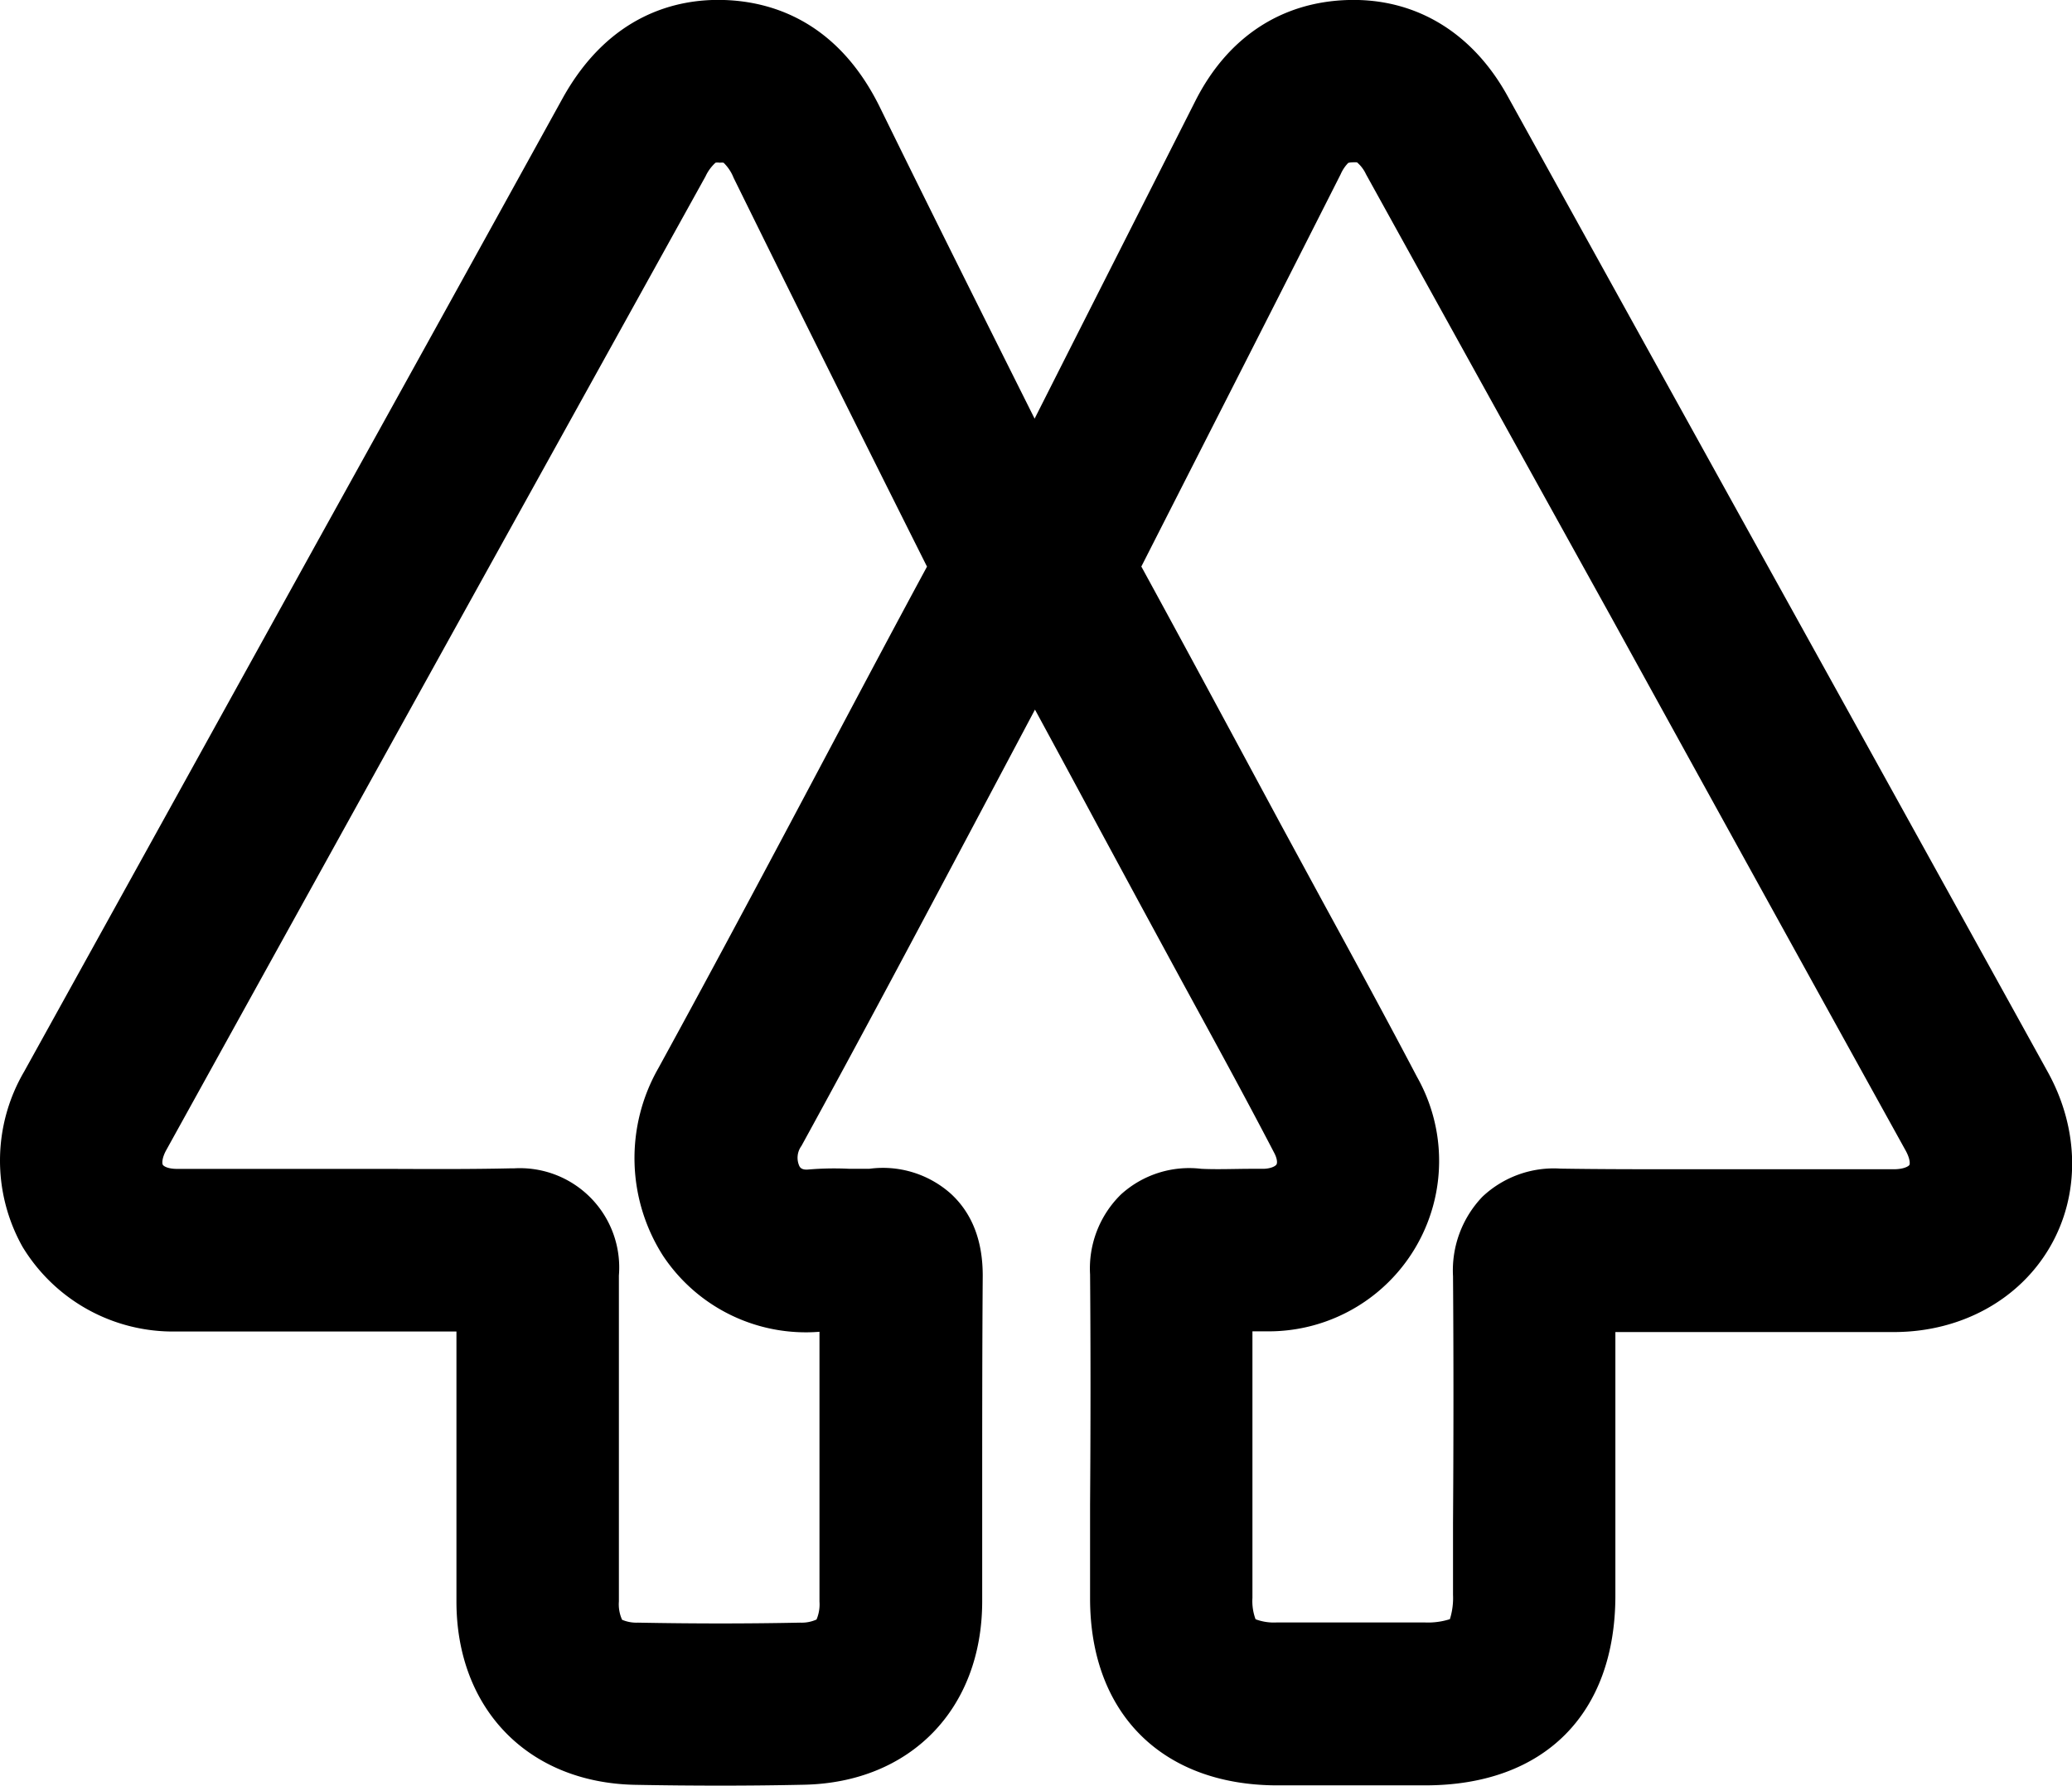 <svg id="Camada_1" data-name="Camada 1" xmlns="http://www.w3.org/2000/svg" viewBox="0 0 232.01 200"><title>Rodape - LinkTree</title><path d="M229.31,120.06q-16.53-29.91-33.09-59.78Q182.51,35.52,168.8,10.74C164.88,3.65,158.54-.2,151,0S137.45,4.19,133.85,11.3c-6.6,13.05-12.4,24.49-18,35.58-6.24-12.47-12-24-17.39-35C93.72,2.36,86.4.17,81.09,0S68.21,1.62,63,11Q49.29,35.85,35.5,60.72,19.11,90.36,2.7,120a19.73,19.73,0,0,0-.18,19.61,19.7,19.7,0,0,0,17.12,9.49c4.31,0,8.67,0,12.89,0,1.92,0,3.8,0,5.75,0h5.31c2.47,0,5,0,7.52,0,0,9,0,18,0,26.75v3.48c0,12,8,20.29,20,20.53q4.84.09,9.57.09t9.36-.1c11.91-.25,19.92-8.49,19.94-20.51,0-4,0-7.95,0-11.92,0-8.06,0-16.4.06-24.58,0-3.86-1.16-6.94-3.55-9.15a11.42,11.42,0,0,0-9.16-2.81c-.56,0-1.37,0-2.22,0a34.57,34.57,0,0,0-4.6.08c-.65.06-.89-.16-1-.38a2.24,2.24,0,0,1,.23-2.26c6.65-12.12,13.22-24.5,19.58-36.48l6.57-12.38c2.41,4.44,4.81,8.88,7.15,13.24l4.49,8.31,4.79,8.83c3.43,6.29,7,12.8,10.34,19.22.35.65.39,1.15.27,1.34s-.63.46-1.44.48l-1.18,0c-2.07,0-4,.09-5.8,0a11.36,11.36,0,0,0-9,2.88,11.6,11.6,0,0,0-3.45,8.95c.07,8.57.06,17.31,0,25.75V179c0,12.81,8,20.83,20.77,20.92l7.23,0h9.53c13.33,0,21.29-8,21.29-21.26v-8c0-7,0-14.29,0-21.5,2.49,0,5,0,7.4,0l5.35,0h5.79c4.21,0,8.56,0,12.86,0,7.36-.07,13.81-3.62,17.24-9.49S232.84,126.46,229.31,120.06ZM93.17,83.36c-6.33,11.93-12.88,24.26-19.46,36.27a20.3,20.3,0,0,0,.54,21,19.2,19.2,0,0,0,17.51,8.5c0,6.16,0,12.32,0,18.34v11.88a4.34,4.34,0,0,1-.33,2,4,4,0,0,1-1.82.35c-5.82.12-11.94.12-18.18,0a4.08,4.08,0,0,1-1.77-.32,4.19,4.19,0,0,1-.36-2.06v-3.49c0-10.82,0-22,0-33a11.12,11.12,0,0,0-11.76-12h-.4c-4.46.1-9.06.08-13.5.06H32.49c-4.16,0-8.47,0-12.67,0-1,0-1.49-.29-1.59-.46s-.09-.79.39-1.65Q35,99.16,51.41,69.53,65.2,44.65,79,19.75a4.77,4.77,0,0,1,1.12-1.53,1.26,1.26,0,0,1,.46,0,2.11,2.11,0,0,1,.44,0,4.79,4.79,0,0,1,1.12,1.68c6.63,13.47,13.73,27.73,21.66,43.55C100.2,70.11,96.63,76.84,93.17,83.36ZM213.8,130.45c-.09.15-.62.47-1.7.48-4.2,0-8.5,0-12.65,0h-5.83l-5.44,0c-4.42,0-9,0-13.43-.07A11.65,11.65,0,0,0,166,134a11.93,11.93,0,0,0-3.3,8.91c.07,9.21.06,18.6,0,27.68v8a7.89,7.89,0,0,1-.35,2.72,8,8,0,0,1-2.8.37h-1.81c-4.85,0-9.87,0-14.79,0a5.82,5.82,0,0,1-2.36-.36,5.85,5.85,0,0,1-.35-2.39q0-5.24,0-10.47c0-6.35,0-12.86,0-19.38h.41l1.13,0a19.09,19.09,0,0,0,16.9-28.47c-3.43-6.53-7-13.1-10.46-19.44l-4.77-8.79L139,84.12c-3.66-6.79-7.43-13.78-11.2-20.68,7-13.77,14.06-27.6,22.32-43.93a4.21,4.21,0,0,1,.85-1.27,2,2,0,0,1,.45-.06,3.4,3.4,0,0,1,.53,0,3.85,3.85,0,0,1,1,1.32q13.7,24.78,27.43,49.55Q196.87,99,213.39,128.85C213.88,129.74,213.88,130.32,213.8,130.45Z"/></svg>